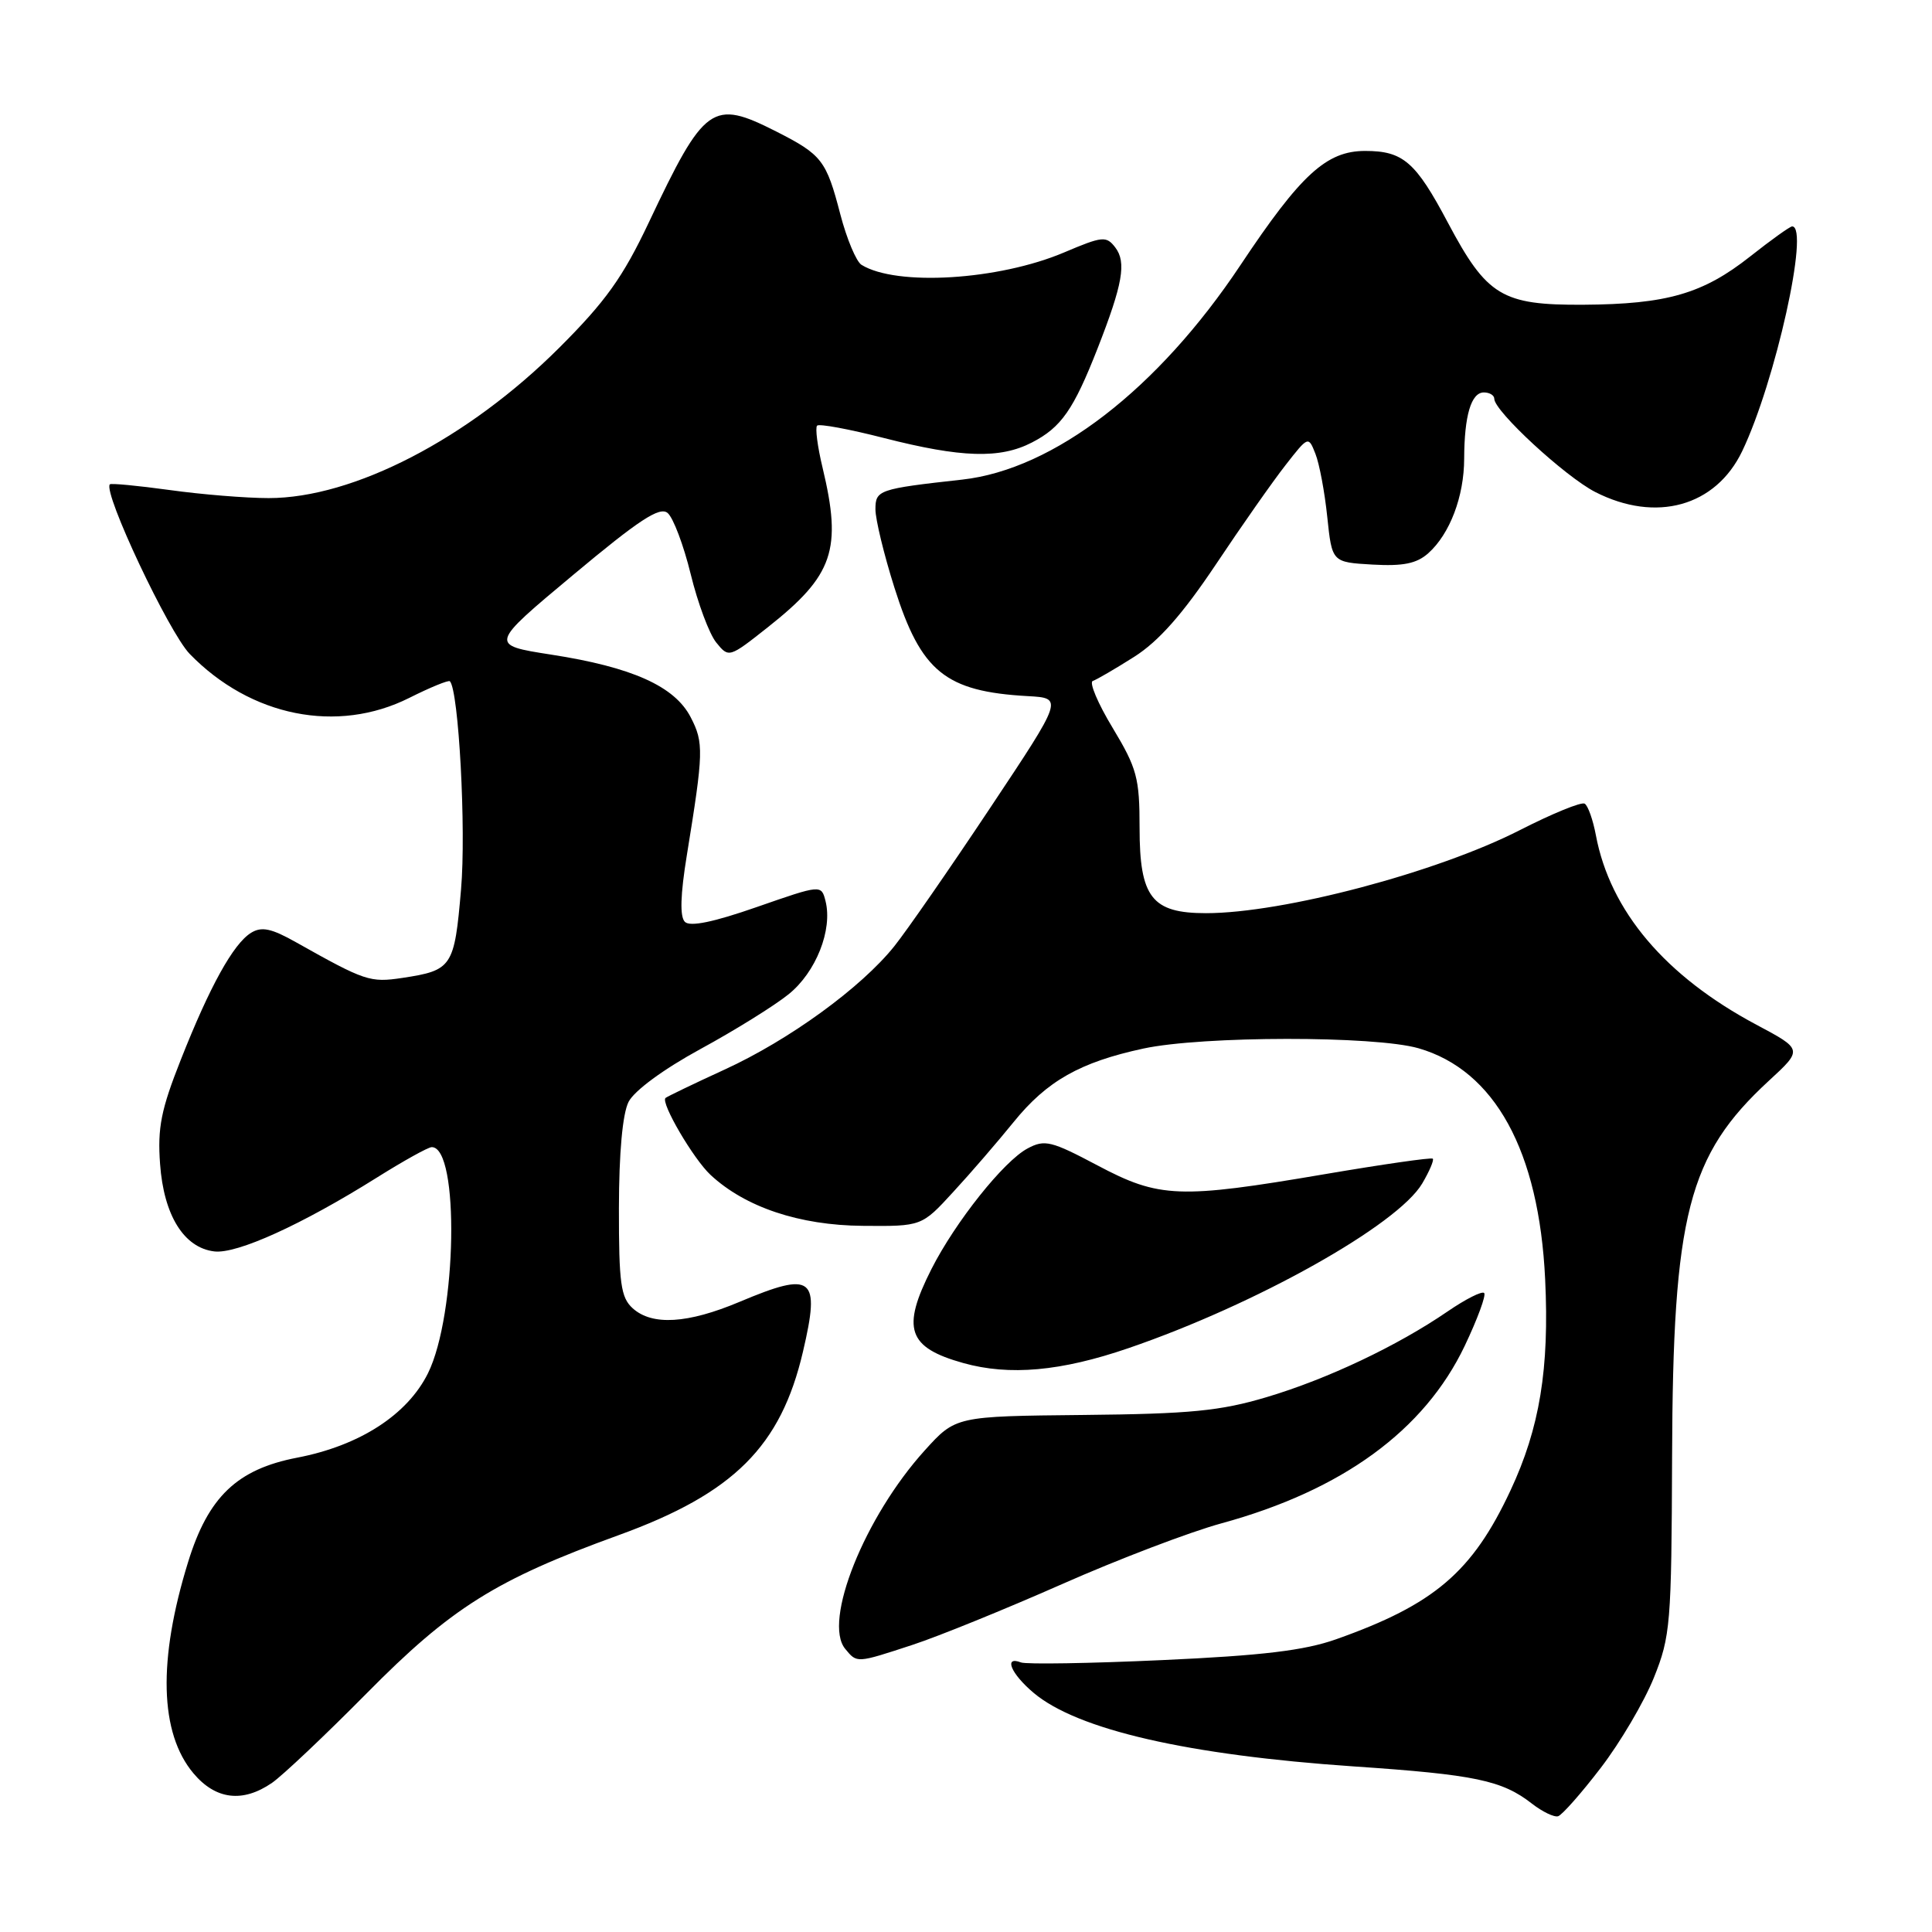 <?xml version="1.0" encoding="UTF-8" standalone="no"?>
<!DOCTYPE svg PUBLIC "-//W3C//DTD SVG 1.1//EN" "http://www.w3.org/Graphics/SVG/1.1/DTD/svg11.dtd" >
<svg xmlns="http://www.w3.org/2000/svg" xmlns:xlink="http://www.w3.org/1999/xlink" version="1.1" viewBox="0 0 256 256">
 <g >
 <path fill="currentColor"
d=" M 212.11 234.25 C 214.69 230.89 217.85 225.52 219.14 222.32 C 221.35 216.82 221.48 215.21 221.56 193.00 C 221.66 160.94 223.68 153.08 234.37 143.22 C 238.89 139.06 238.89 139.06 232.73 135.78 C 220.66 129.35 213.35 120.72 211.46 110.66 C 211.08 108.64 210.42 106.76 209.98 106.49 C 209.55 106.22 205.69 107.80 201.40 109.99 C 190.44 115.59 170.02 121.00 159.80 121.00 C 152.62 121.00 151.00 118.91 151.00 109.69 C 151.00 103.09 150.66 101.81 147.44 96.46 C 145.47 93.21 144.29 90.40 144.80 90.23 C 145.31 90.06 147.78 88.62 150.29 87.03 C 153.52 84.98 156.68 81.41 161.09 74.82 C 164.51 69.69 168.67 63.76 170.34 61.63 C 173.35 57.77 173.37 57.76 174.30 60.13 C 174.82 61.43 175.53 65.20 175.87 68.50 C 176.50 74.50 176.50 74.50 181.86 74.81 C 185.92 75.04 187.71 74.68 189.25 73.31 C 192.11 70.76 194.00 65.79 194.01 60.78 C 194.03 55.05 194.94 52.00 196.62 52.00 C 197.38 52.00 198.00 52.38 198.00 52.84 C 198.00 54.48 207.40 63.16 211.39 65.20 C 219.44 69.30 227.33 67.11 230.85 59.78 C 235.24 50.62 239.82 30.00 237.47 30.00 C 237.18 30.00 234.68 31.79 231.91 33.98 C 225.64 38.93 220.88 40.31 209.78 40.38 C 199.01 40.44 197.02 39.23 191.85 29.50 C 187.58 21.44 185.92 20.00 180.89 20.00 C 175.76 20.00 172.37 23.11 164.38 35.11 C 153.42 51.58 139.64 62.20 127.50 63.55 C 116.41 64.78 116.00 64.93 116.00 67.49 C 116.00 68.82 117.13 73.49 118.52 77.88 C 122.04 89.01 125.26 91.63 136.19 92.24 C 140.89 92.50 140.89 92.50 131.19 107.07 C 125.86 115.08 120.15 123.32 118.50 125.38 C 114.11 130.87 104.56 137.81 96.00 141.73 C 91.88 143.62 88.36 145.32 88.18 145.49 C 87.53 146.14 91.89 153.58 94.15 155.68 C 98.75 159.96 105.92 162.36 114.31 162.43 C 122.13 162.50 122.13 162.50 126.31 157.94 C 128.62 155.44 132.21 151.27 134.31 148.68 C 138.72 143.23 143.11 140.75 151.50 138.94 C 159.35 137.25 182.16 137.23 187.96 138.90 C 198.07 141.82 203.93 152.50 204.74 169.50 C 205.31 181.37 204.02 189.23 200.14 197.51 C 195.09 208.31 190.04 212.61 177.05 217.21 C 172.84 218.70 167.27 219.37 154.03 219.97 C 144.42 220.41 135.99 220.55 135.28 220.28 C 132.95 219.38 133.95 221.78 136.97 224.32 C 142.78 229.21 157.40 232.56 179.39 234.06 C 195.48 235.15 199.03 235.90 203.00 239.00 C 204.38 240.07 205.93 240.82 206.46 240.66 C 206.99 240.49 209.54 237.61 212.11 234.25 Z  M 36.04 236.24 C 37.43 235.28 43.06 229.96 48.54 224.42 C 59.78 213.03 65.69 209.32 81.99 203.41 C 97.22 197.88 103.47 191.66 106.40 179.09 C 108.72 169.17 107.74 168.40 98.00 172.50 C 91.11 175.40 86.41 175.68 83.83 173.35 C 82.26 171.92 82.00 170.07 82.01 160.10 C 82.02 152.77 82.49 147.58 83.29 146.00 C 84.05 144.52 87.89 141.69 92.82 139.00 C 97.36 136.53 102.62 133.26 104.50 131.74 C 108.12 128.82 110.34 123.22 109.39 119.41 C 108.83 117.21 108.83 117.21 100.30 120.18 C 94.54 122.19 91.43 122.83 90.75 122.15 C 90.07 121.47 90.15 118.59 91.01 113.32 C 93.23 99.66 93.27 98.41 91.52 95.04 C 89.40 90.93 83.76 88.40 73.03 86.74 C 64.83 85.46 64.83 85.46 75.97 76.16 C 84.67 68.89 87.41 67.09 88.46 67.97 C 89.20 68.58 90.58 72.23 91.52 76.07 C 92.46 79.92 93.98 83.99 94.90 85.13 C 96.57 87.19 96.60 87.18 101.77 83.09 C 110.44 76.23 111.60 72.84 108.99 61.95 C 108.32 59.17 108.00 56.67 108.27 56.40 C 108.54 56.12 112.53 56.86 117.13 58.04 C 127.39 60.66 132.51 60.82 136.74 58.63 C 140.62 56.63 142.25 54.29 145.43 46.18 C 148.77 37.65 149.28 34.75 147.78 32.79 C 146.59 31.24 146.09 31.29 141.00 33.45 C 132.32 37.13 118.78 37.96 114.15 35.09 C 113.46 34.66 112.20 31.66 111.35 28.41 C 109.49 21.24 108.91 20.50 102.85 17.42 C 94.37 13.13 93.37 13.84 85.96 29.50 C 82.52 36.77 80.23 39.96 74.10 46.08 C 62.01 58.15 46.83 66.00 35.60 66.00 C 32.60 66.00 26.69 65.52 22.47 64.93 C 18.25 64.35 14.69 64.01 14.55 64.18 C 13.65 65.30 22.37 83.79 25.13 86.64 C 33.20 94.96 44.70 97.26 54.24 92.47 C 57.01 91.08 59.43 90.09 59.61 90.27 C 60.78 91.44 61.78 109.95 61.09 117.85 C 60.21 128.14 59.92 128.58 53.31 129.58 C 49.03 130.22 48.38 130.00 39.27 124.88 C 35.96 123.01 34.67 122.74 33.27 123.60 C 30.92 125.05 27.80 130.68 23.95 140.44 C 21.34 147.03 20.86 149.45 21.21 154.23 C 21.70 161.04 24.37 165.34 28.40 165.82 C 31.40 166.18 40.00 162.27 49.93 156.04 C 53.47 153.82 56.74 152.00 57.21 152.00 C 60.91 152.00 60.54 174.22 56.71 181.96 C 53.98 187.47 47.65 191.56 39.37 193.15 C 31.42 194.68 27.59 198.34 24.93 206.96 C 20.90 219.99 21.15 229.64 25.63 234.97 C 28.57 238.47 32.16 238.91 36.04 236.24 Z  M 120.92 217.95 C 124.37 216.82 133.26 213.20 140.69 209.92 C 148.12 206.63 157.64 203.00 161.85 201.85 C 177.86 197.47 188.73 189.55 194.08 178.34 C 195.78 174.77 196.94 171.61 196.66 171.33 C 196.37 171.04 194.20 172.14 191.82 173.77 C 185.15 178.34 175.89 182.73 167.83 185.13 C 161.69 186.96 157.74 187.35 143.57 187.49 C 126.63 187.66 126.63 187.66 122.53 192.19 C 114.56 201.00 109.00 214.88 112.00 218.49 C 113.57 220.39 113.45 220.40 120.92 217.95 Z  M 149.52 178.64 C 166.43 172.85 185.19 162.33 188.45 156.82 C 189.41 155.19 190.04 153.71 189.85 153.53 C 189.66 153.35 183.20 154.28 175.50 155.59 C 156.24 158.87 153.62 158.77 145.42 154.42 C 139.30 151.18 138.43 150.96 136.17 152.17 C 133.01 153.84 126.59 161.91 123.42 168.16 C 119.42 176.05 120.27 178.55 127.64 180.61 C 133.75 182.32 140.58 181.71 149.52 178.64 Z "/>
</g>
</svg>